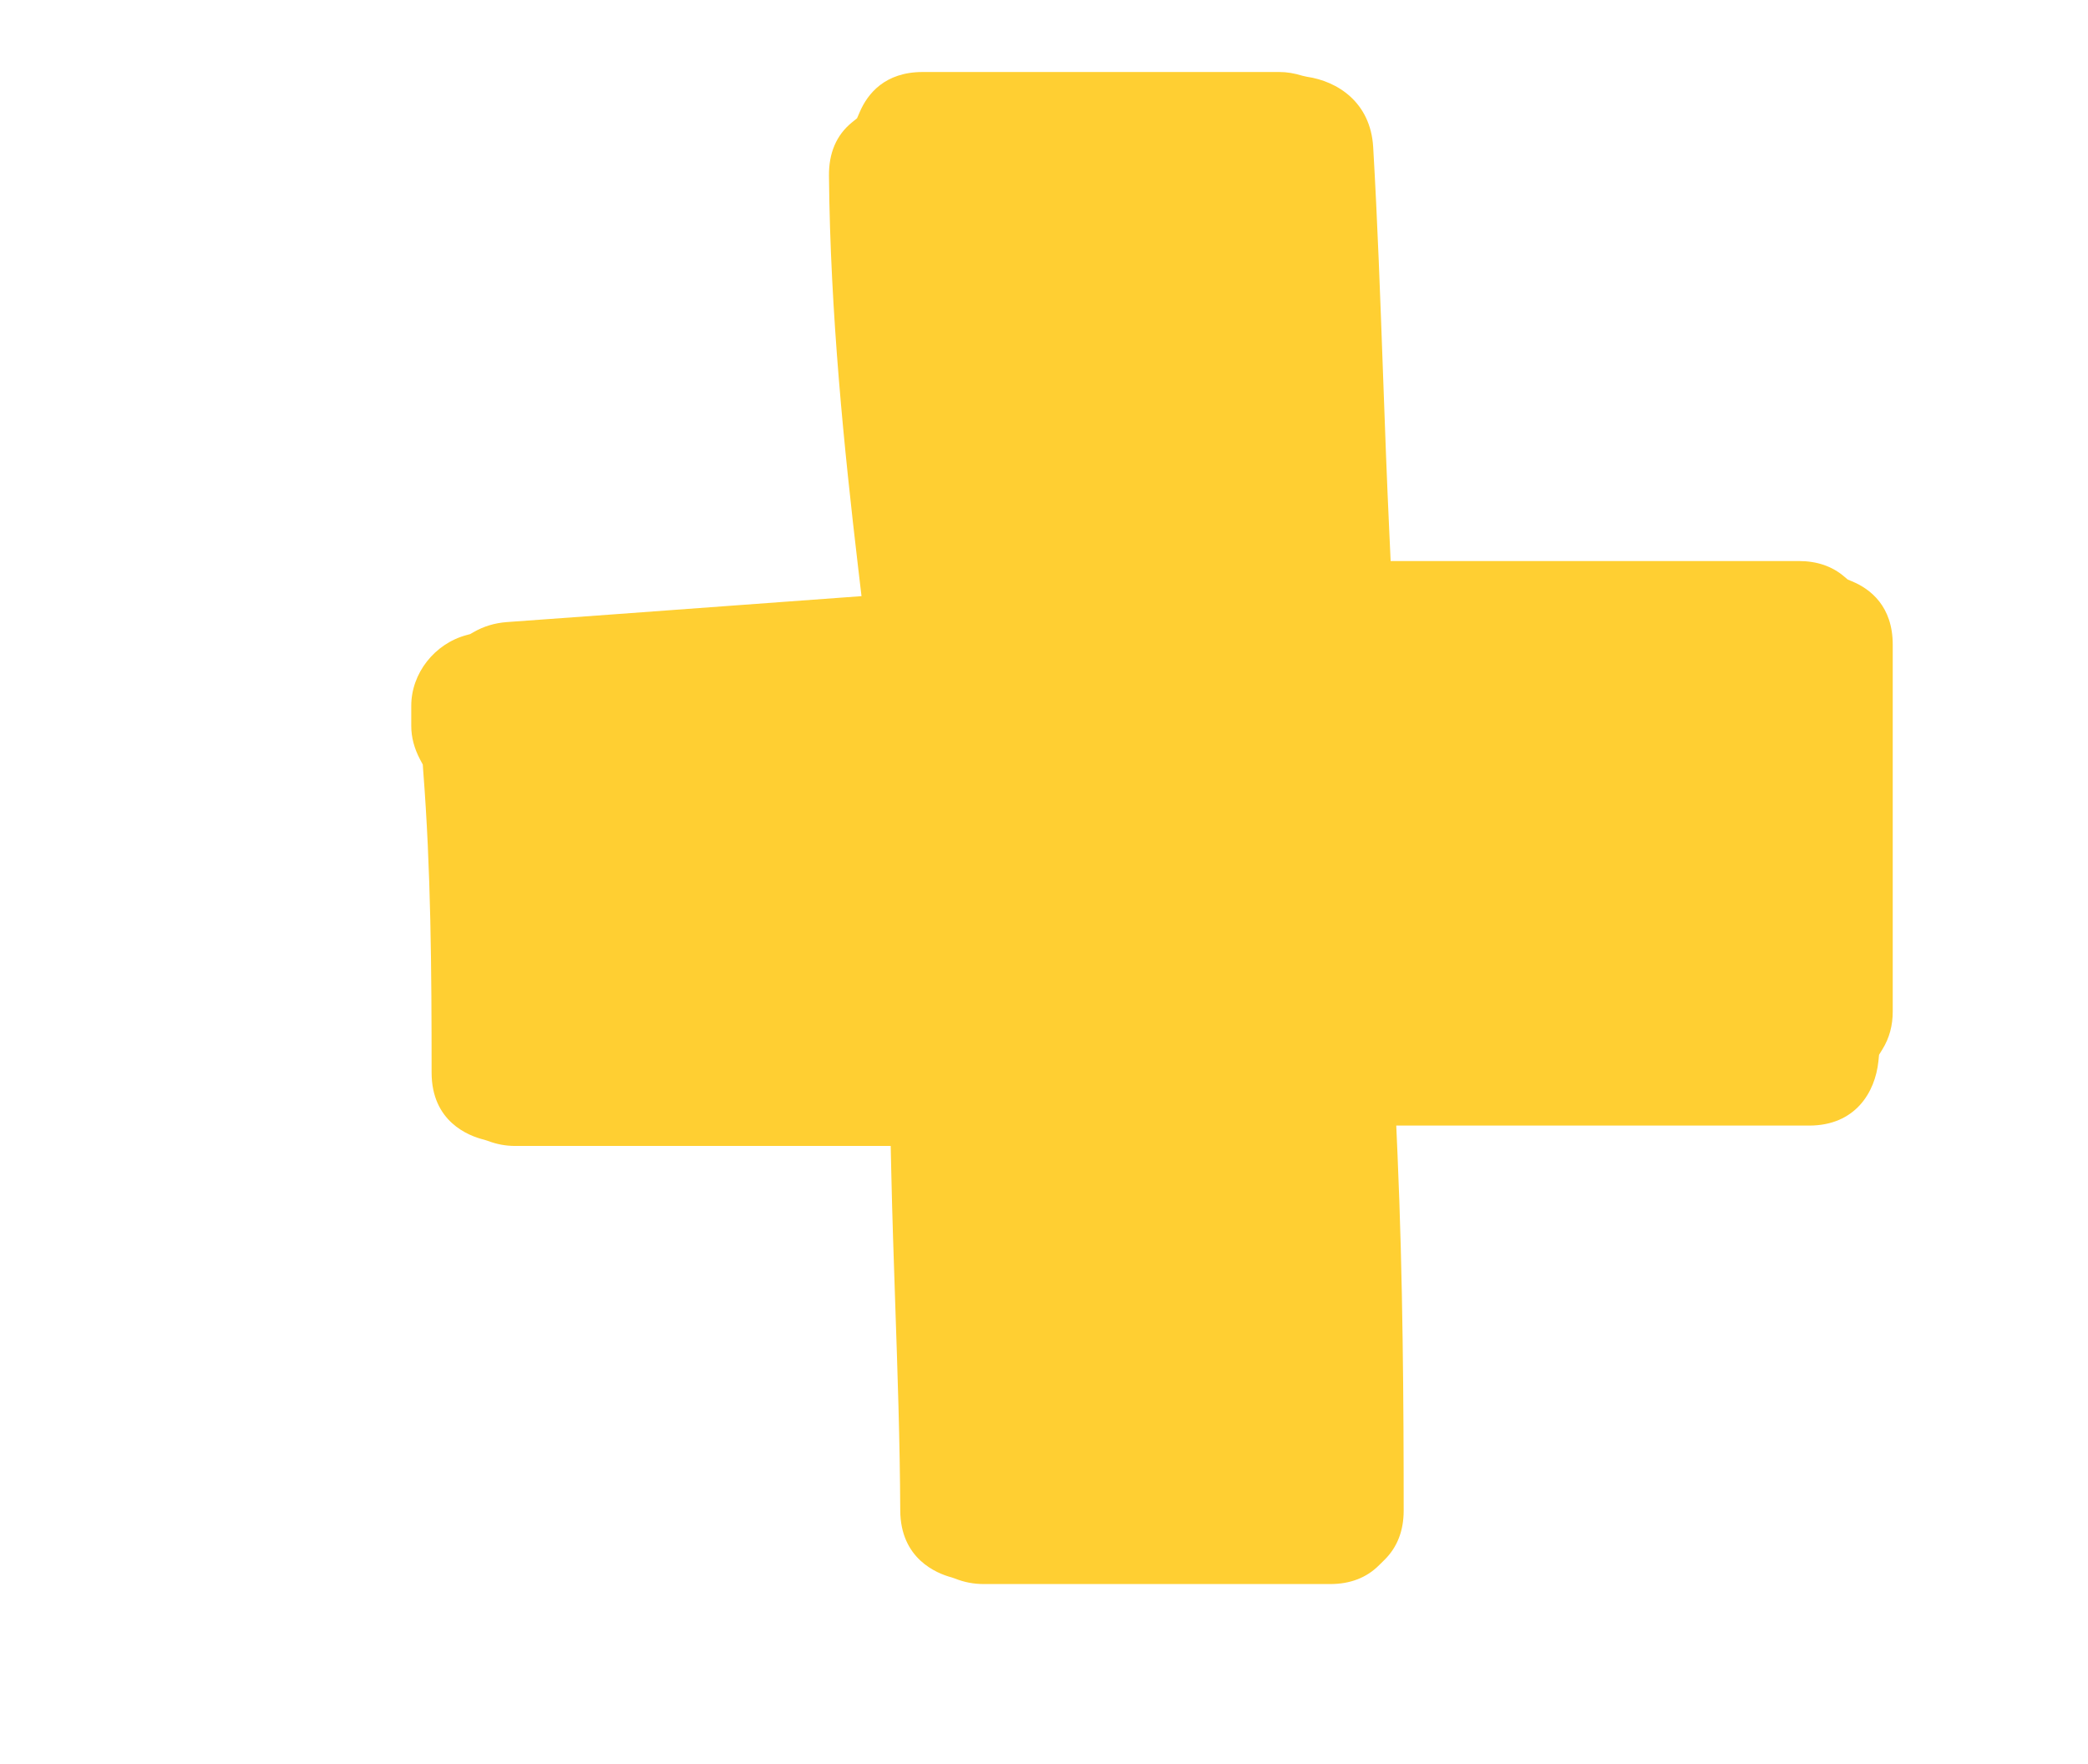  <svg
          width="58"
          height="49"
          viewBox="0 0 58 49"
          fill="none"
          xmlns="http://www.w3.org/2000/svg"
        >
          <g clipPath="url(#clip0_16_1589)">
            <g filter="url(#filter0_d_16_1589)">
              <path
                d="M48.441 13.146L48.326 13.098L48.23 13.017C47.894 12.729 47.471 12.584 46.969 12.584H35.629L35.594 11.831C35.524 10.347 35.47 8.862 35.417 7.378C35.343 5.314 35.266 3.179 35.144 1.085C35.07 -0.167 34.145 -0.745 33.303 -0.868L33.186 -0.894C32.95 -0.966 32.744 -1 32.537 -1H22.632C21.581 -1 21.101 -0.397 20.883 0.109L20.807 0.285L20.658 0.406C20.233 0.755 20.021 1.251 20.027 1.881C20.062 5.704 20.455 9.515 20.834 12.739L20.931 13.559L17.167 13.835C15.14 13.984 13.113 14.134 11.086 14.279C10.742 14.304 10.435 14.397 10.149 14.562L10.058 14.614L9.958 14.641C9.069 14.88 8.424 15.705 8.424 16.603V17.169C8.424 17.477 8.506 17.787 8.667 18.093L8.744 18.237L8.755 18.401C8.971 21.16 8.989 23.944 8.989 26.791C8.989 28.154 10.011 28.551 10.45 28.658L10.545 28.688C10.797 28.784 11.047 28.831 11.312 28.831H21.742L21.759 29.603C21.786 30.802 21.826 32.001 21.867 33.199C21.931 35.083 21.998 37.032 22.007 38.957C22.014 40.294 23.009 40.702 23.437 40.816L23.53 40.848C23.785 40.95 24.047 41 24.33 41H33.952C34.507 41 34.963 40.823 35.309 40.475L35.465 40.321C35.814 39.974 35.991 39.516 35.991 38.961C35.991 36.003 35.97 32.516 35.821 29.09L35.785 28.265H47.253C48.537 28.265 49.088 27.342 49.178 26.479L49.196 26.299L49.291 26.144C49.482 25.834 49.576 25.49 49.576 25.094V14.906C49.575 13.841 48.959 13.36 48.441 13.146Z"
                fill="#FFCF32"
              />
            </g>
          </g>
          <defs>
            <filter
              id="filter0_d_16_1589"
              x="8.424"
              y="-1"
              width="44.151"
              height="45"
              filterUnits="userSpaceOnUse"
              colorInterpolationFilters="sRGB"
            >
              <feFlood floodOpacity="0" result="BackgroundImageFix" />
              <feColorMatrix
                in="SourceAlpha"
                type="matrix"
                values="0 0 0 0 0 0 0 0 0 0 0 0 0 0 0 0 0 0 127 0"
                result="hardAlpha"
              />
              <feOffset dx="3" dy="3" />
              <feComposite in2="hardAlpha" operator="out" />
              <feColorMatrix
                type="matrix"
                values="0 0 0 0 0 0 0 0 0 0 0 0 0 0 0 0 0 0 1 0"
              />
              <feBlend
                mode="normal"
                in2="BackgroundImageFix"
                result="effect1_dropShadow_16_1589"
              />
              <feBlend
                mode="normal"
                in="SourceGraphic"
                in2="effect1_dropShadow_16_1589"
                result="shape"
              />
            </filter>
            <clipPath id="clip0_16_1589">
              <rect width="58" height="49" fill="white" />
            </clipPath>
          </defs>
        </svg>